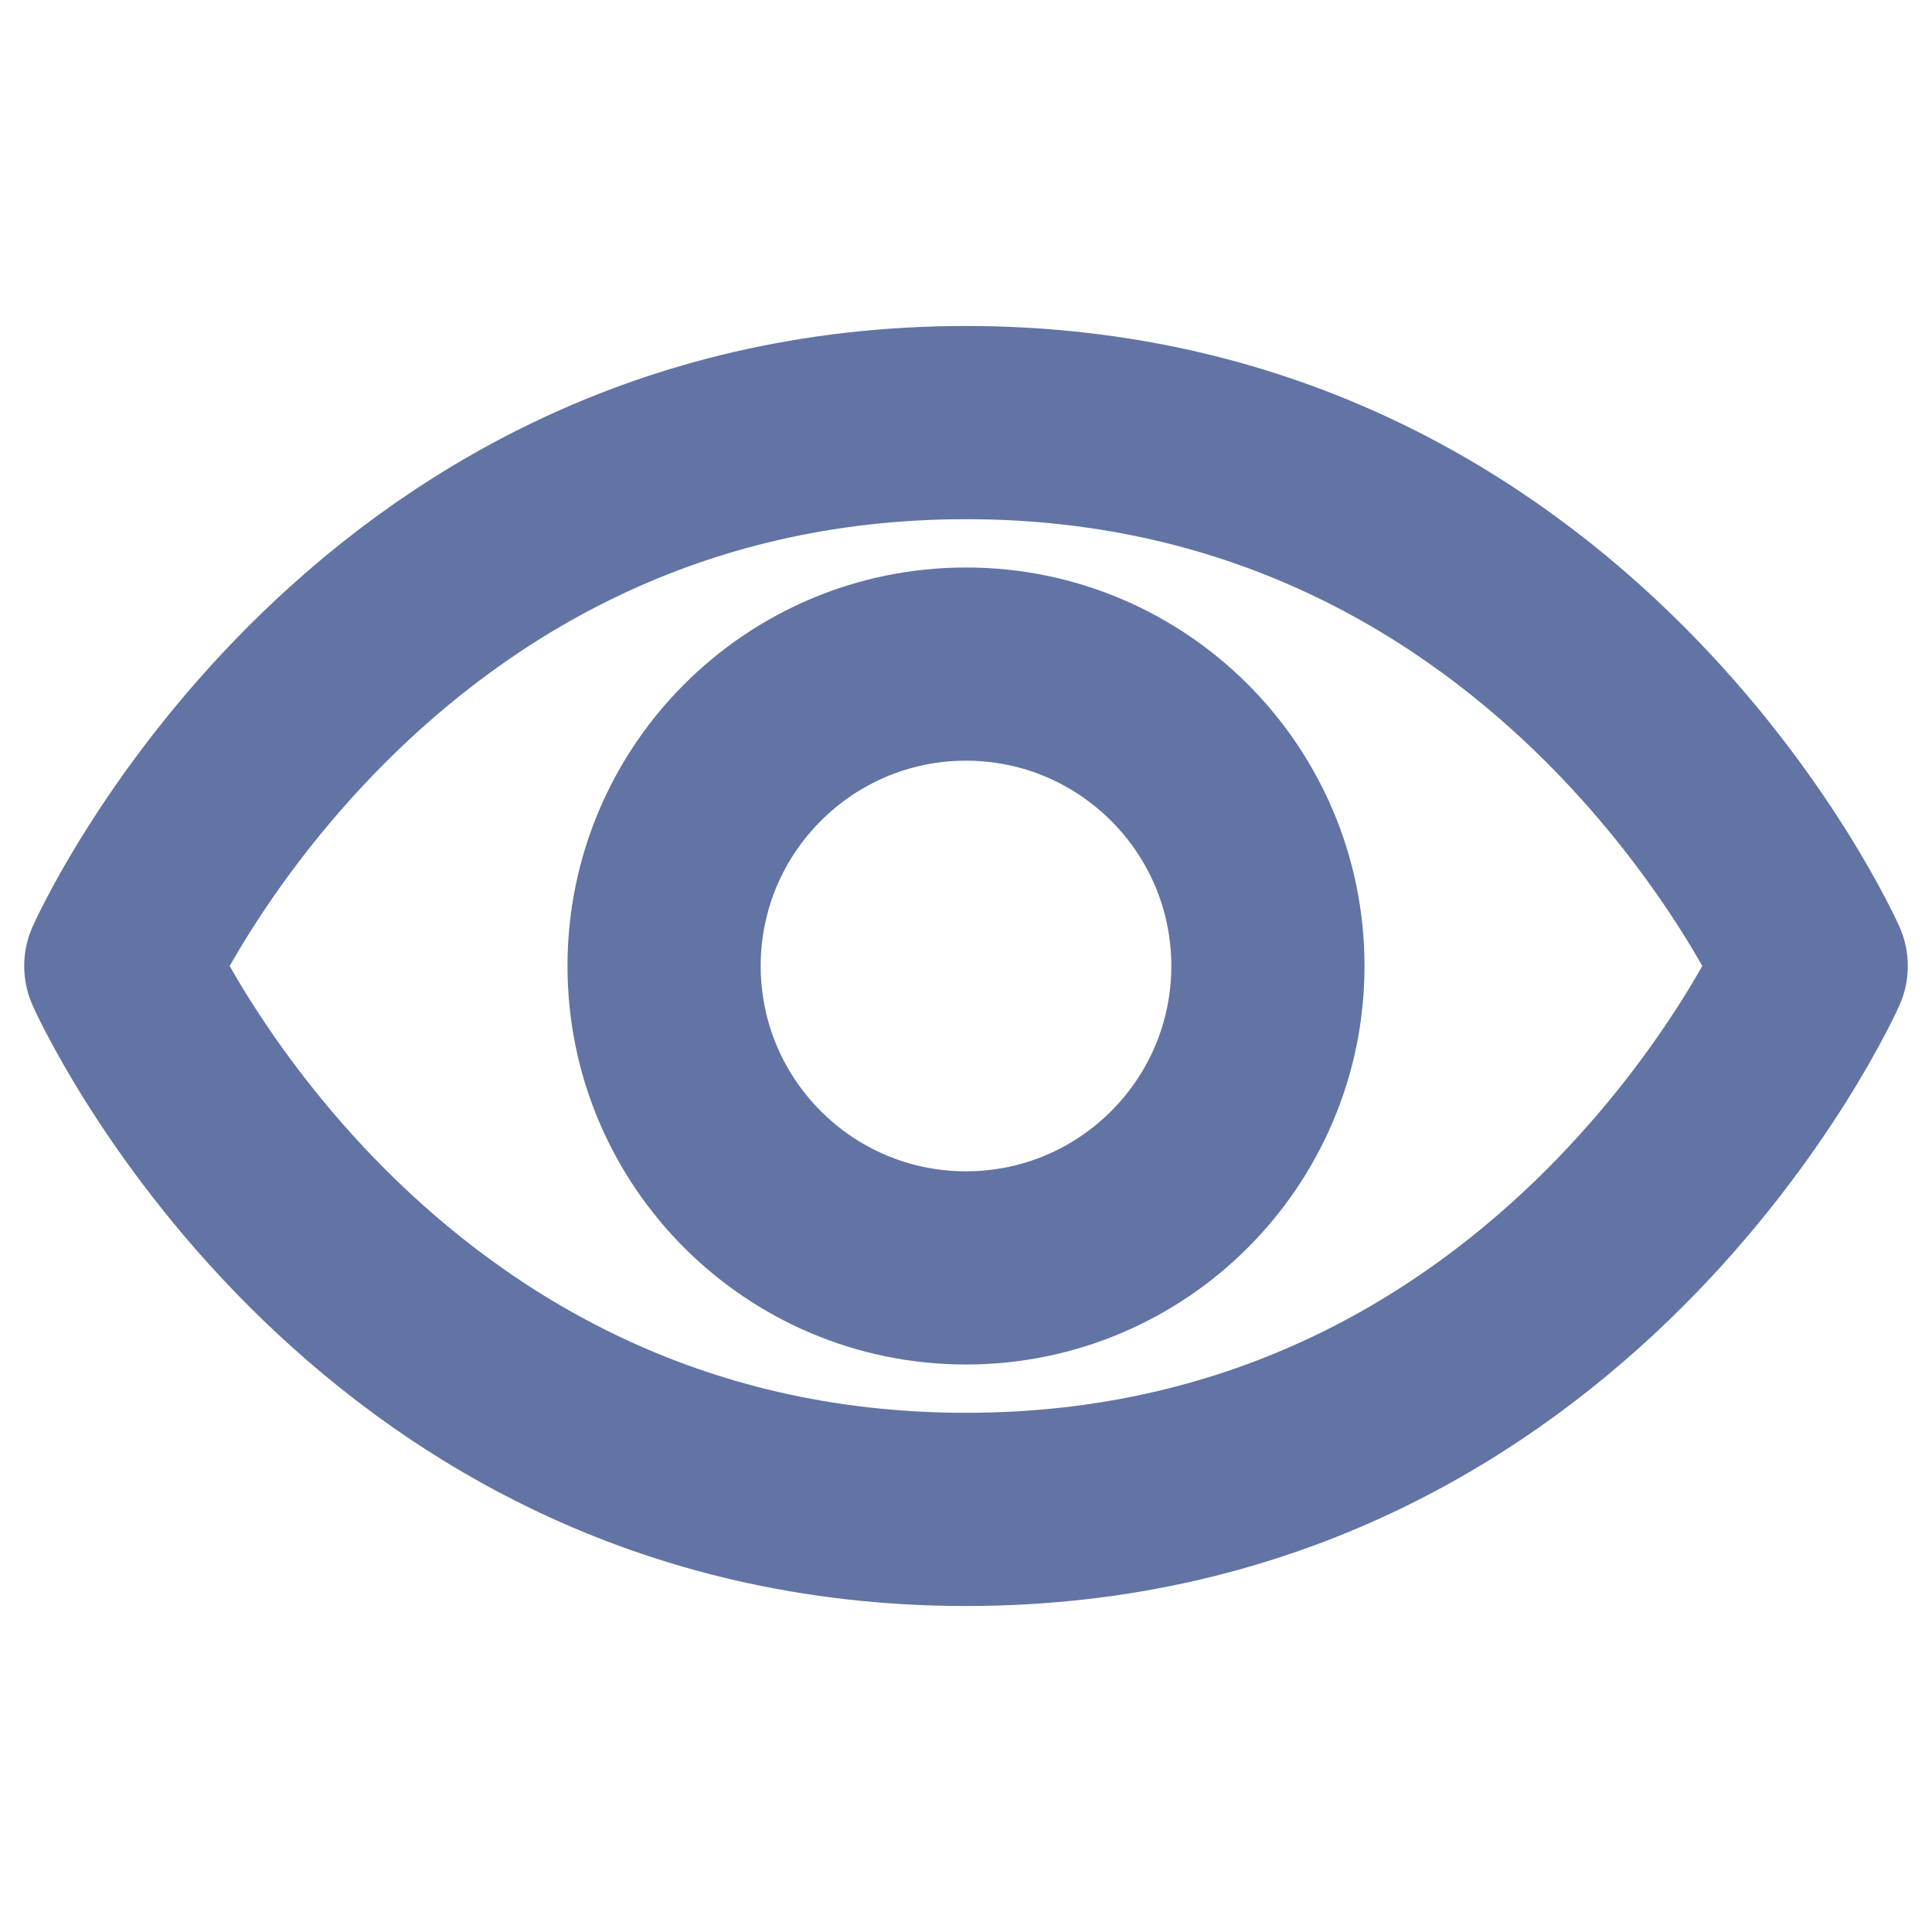 <svg width="15" height="15" viewBox="0 0 15 15" fill="none" xmlns="http://www.w3.org/2000/svg">
<path d="M7.5 3.281C2.812 3.281 0.938 7.5 0.938 7.5C0.938 7.5 2.812 11.719 7.5 11.719C12.188 11.719 14.062 7.5 14.062 7.5C14.062 7.5 12.188 3.281 7.5 3.281Z" stroke="#6174A4" stroke-width="1.5" stroke-linecap="round" stroke-linejoin="round"/>
<path d="M7.5 9.844C8.794 9.844 9.844 8.794 9.844 7.5C9.844 6.206 8.794 5.156 7.5 5.156C6.206 5.156 5.156 6.206 5.156 7.5C5.156 8.794 6.206 9.844 7.5 9.844Z" stroke="#6174A4" stroke-width="1.5" stroke-linecap="round" stroke-linejoin="round"/>
</svg>
